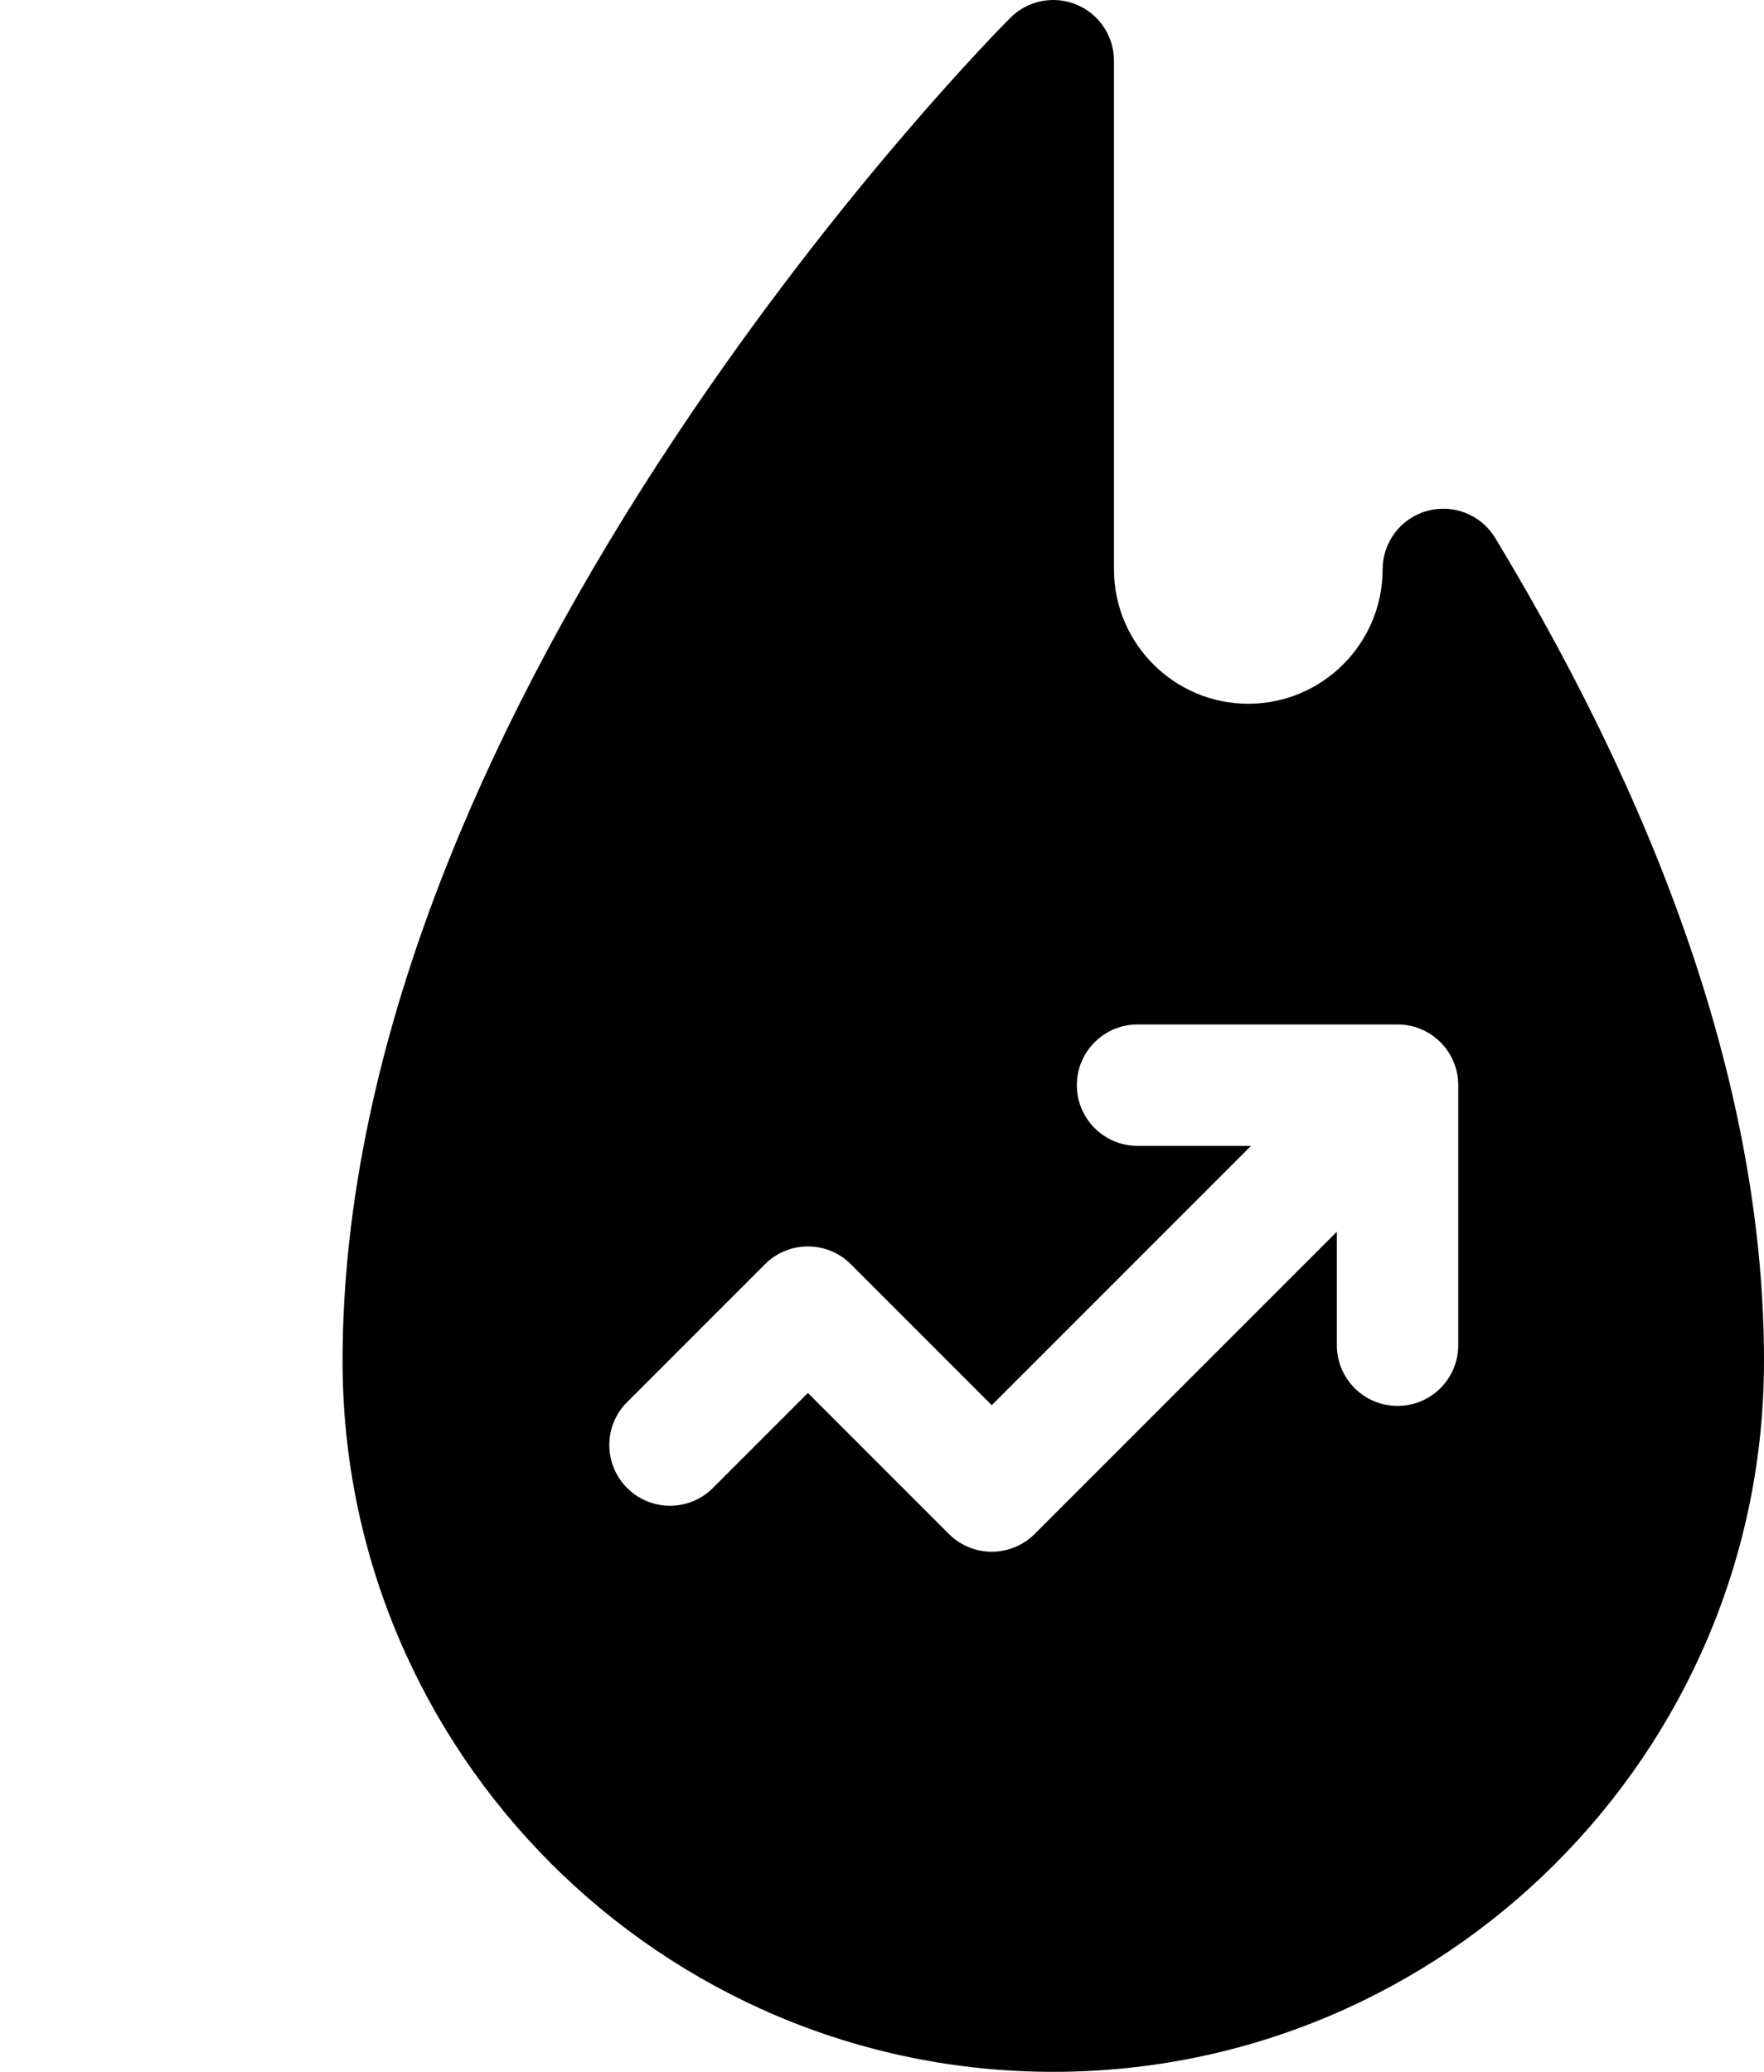 <?xml version="1.0" encoding="utf-8"?>
<!-- Generator: Adobe Illustrator 16.0.0, SVG Export Plug-In . SVG Version: 6.00 Build 0)  -->
<!DOCTYPE svg PUBLIC "-//W3C//DTD SVG 1.1//EN" "http://www.w3.org/Graphics/SVG/1.1/DTD/svg11.dtd">
<svg version="1.1" id="Layer_1" xmlns="http://www.w3.org/2000/svg" xmlns:xlink="http://www.w3.org/1999/xlink" x="0px" y="0px"
	 width="436px" height="512px" viewBox="0 0 436 512" enable-background="new 0 0 436 512" xml:space="preserve">
<g display="none">
	<path display="inline" d="M205.227,432.045v-92.688c-23.211,0.885-46.201,4.158-68.075,9.584
		c3.523,8.512,7.378,16.664,11.553,24.36C165.366,404.007,186.073,425.229,205.227,432.045z"/>
	<path display="inline" d="M287.296,373.305c4.175-7.695,8.03-15.852,11.554-24.363c-21.875-5.426-44.863-8.697-68.076-9.584v92.688
		C249.927,425.229,270.634,404.007,287.296,373.305z"/>
	<path display="inline" d="M205.227,313.794v-85h-93.152c1.164,33.185,6.826,66.177,16.306,96.044
		C153.059,318.508,179.044,314.727,205.227,313.794z"/>
	<path display="inline" d="M205.227,203.25v-85c-26.182-0.932-52.167-4.714-76.847-11.041c-9.48,29.868-15.142,62.856-16.306,96.04
		L205.227,203.25L205.227,203.25z"/>
	<path display="inline" d="M323.554,75.899c15.538-5.239,30.27-11.616,43.813-19.03c-23.784-22.337-52.556-39.428-84.448-49.377
		c9.554,10.794,18.592,23.887,26.828,39.065C314.806,55.874,319.409,65.687,323.554,75.899z"/>
	<path display="inline" d="M148.704,58.741c-4.175,7.697-8.03,15.851-11.553,24.363c21.875,5.425,44.863,8.698,68.076,9.583V0
		C186.073,6.816,165.366,28.039,148.704,58.741z"/>
	<path display="inline" d="M230.773,228.794v85c26.186,0.935,52.168,4.714,76.847,11.044c9.479-29.867,15.142-62.859,16.31-96.044
		H230.773z"/>
	<path display="inline" d="M230.773,118.251v85h93.151c-1.165-33.184-6.826-66.172-16.307-96.04
		C282.941,113.537,256.959,117.319,230.773,118.251z"/>
	<path display="inline" d="M103.788,332.143C93.576,299.99,87.642,264.8,86.5,228.794H0c2.797,48.267,21.339,92.371,50.555,127.252
		C66.828,346.604,84.767,338.586,103.788,332.143z"/>
	<path display="inline" d="M323.554,356.146c-4.146,10.211-8.752,20.022-13.808,29.345c-8.236,15.179-17.273,28.269-26.828,39.063
		c31.895-9.947,60.664-27.04,84.451-49.377C353.821,367.762,339.092,361.385,323.554,356.146z"/>
	<path display="inline" d="M112.446,356.146c-15.538,5.236-30.267,11.613-43.813,19.028c23.784,22.34,52.554,39.428,84.448,49.381
		c-9.55-10.798-18.588-23.888-26.828-39.064C121.195,376.171,116.591,366.357,112.446,356.146z"/>
	<path display="inline" d="M332.213,99.902c10.212,32.153,16.146,67.343,17.287,103.348H436
		c-2.798-48.266-21.339-92.368-50.555-127.249C369.172,85.446,351.233,93.459,332.213,99.902z"/>
	<path display="inline" d="M332.213,332.143c19.021,6.443,36.959,14.457,53.232,23.9c29.216-34.881,47.757-78.984,50.555-127.249
		h-86.5C348.359,264.8,342.425,299.989,332.213,332.143z"/>
	<path display="inline" d="M230.773,0v92.688c23.211-0.885,46.199-4.158,68.074-9.58c-3.521-8.516-7.375-16.669-11.554-24.366
		C270.634,28.039,249.927,6.816,230.773,0z"/>
	<path display="inline" d="M103.788,99.902c-19.021-6.443-36.96-14.457-53.233-23.9C21.335,110.883,2.797,154.988,0,203.25h86.5
		C87.641,167.246,93.575,132.055,103.788,99.902z"/>
	<path display="inline" d="M112.446,75.899c4.148-10.212,8.751-20.025,13.808-29.342c8.236-15.182,17.274-28.271,26.828-39.065
		c-31.894,9.949-60.664,27.041-84.451,49.377C82.179,64.283,96.909,70.66,112.446,75.899z"/>
</g>
<path d="M369.574,132.957c-3.484-5.762-10.379-8.5-16.867-6.691c-6.484,1.809-10.973,7.719-10.973,14.449
	c0,18.309-14.895,33.199-33.199,33.199s-33.199-14.891-33.199-33.199V15c0-6.066-3.656-11.535-9.262-13.855
	c-5.605-2.324-12.055-1.043-16.344,3.25c-1.688,1.684-41.684,41.918-82.207,102.703c-23.898,35.844-42.969,71.398-56.68,105.676
	c-17.367,43.426-26.176,84.996-26.176,123.563C84.668,433.195,163.473,512,260.336,512C357.195,512,436,433.195,436,336.336
	C436.004,274.332,413.652,205.906,369.574,132.957z M360.426,332.434c0,8.285-6.715,15-15,15c-8.281,0-15-6.715-15-15v-28.051
	l-74.688,74.691c-2.816,2.813-6.629,4.391-10.609,4.391c-3.977,0-7.793-1.578-10.605-4.391l-34.836-34.84l-23.477,23.477
	c-5.859,5.859-15.355,5.859-21.215,0s-5.859-15.355,0-21.215l34.086-34.082c5.859-5.855,15.355-5.855,21.215,0.004l34.832,34.836
	l64.086-64.086H281.16c-8.285,0-15-6.715-15-15s6.715-15,15-15h64.27c8.281,0,15,6.719,15,15v64.266H360.426z"/>
</svg>
